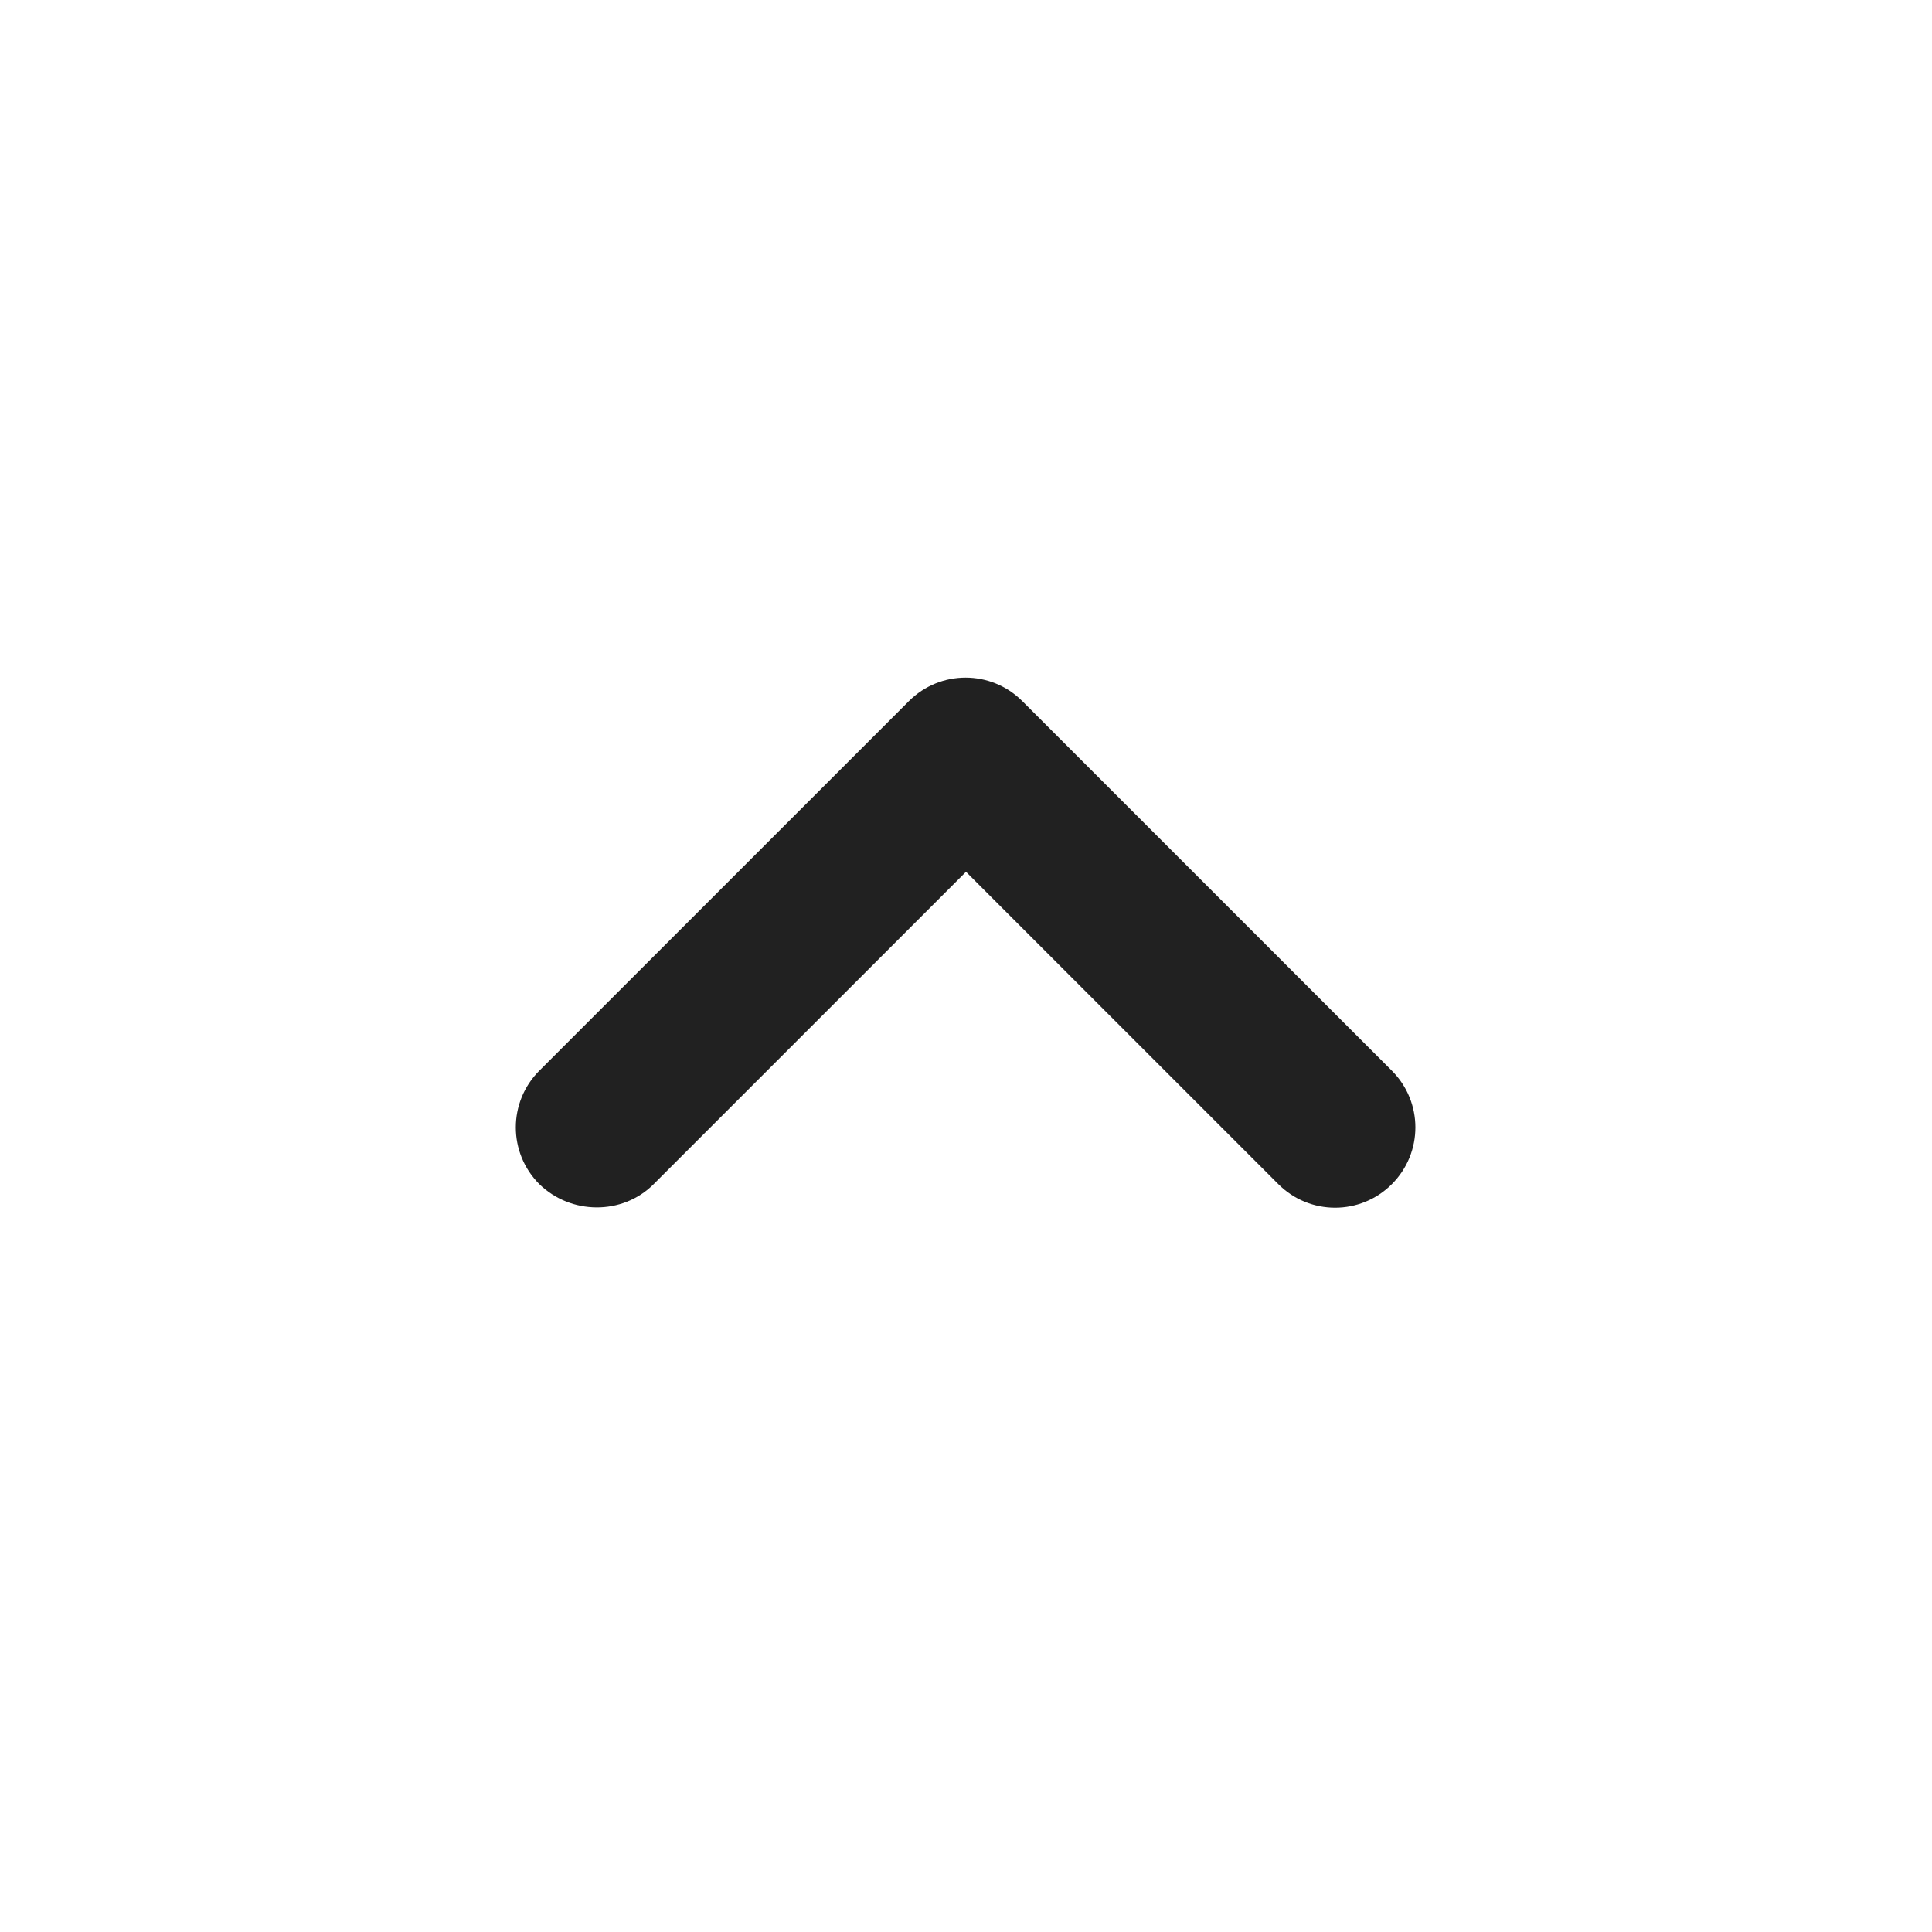 <svg xmlns="http://www.w3.org/2000/svg" width="24" height="24" viewBox="0 0 24 24"><path d="M8.12 14.71L12 10.83l3.88 3.88c.39.39 1.02.39 1.41 0 .39-.39.39-1.02 0-1.41L12.7 8.71c-.39-.39-1.02-.39-1.41 0L6.7 13.3c-.39.39-.39 1.02 0 1.41.39.38 1.03.39 1.42 0z" fill="rgba(0, 0, 0, 0.87)"/></svg>